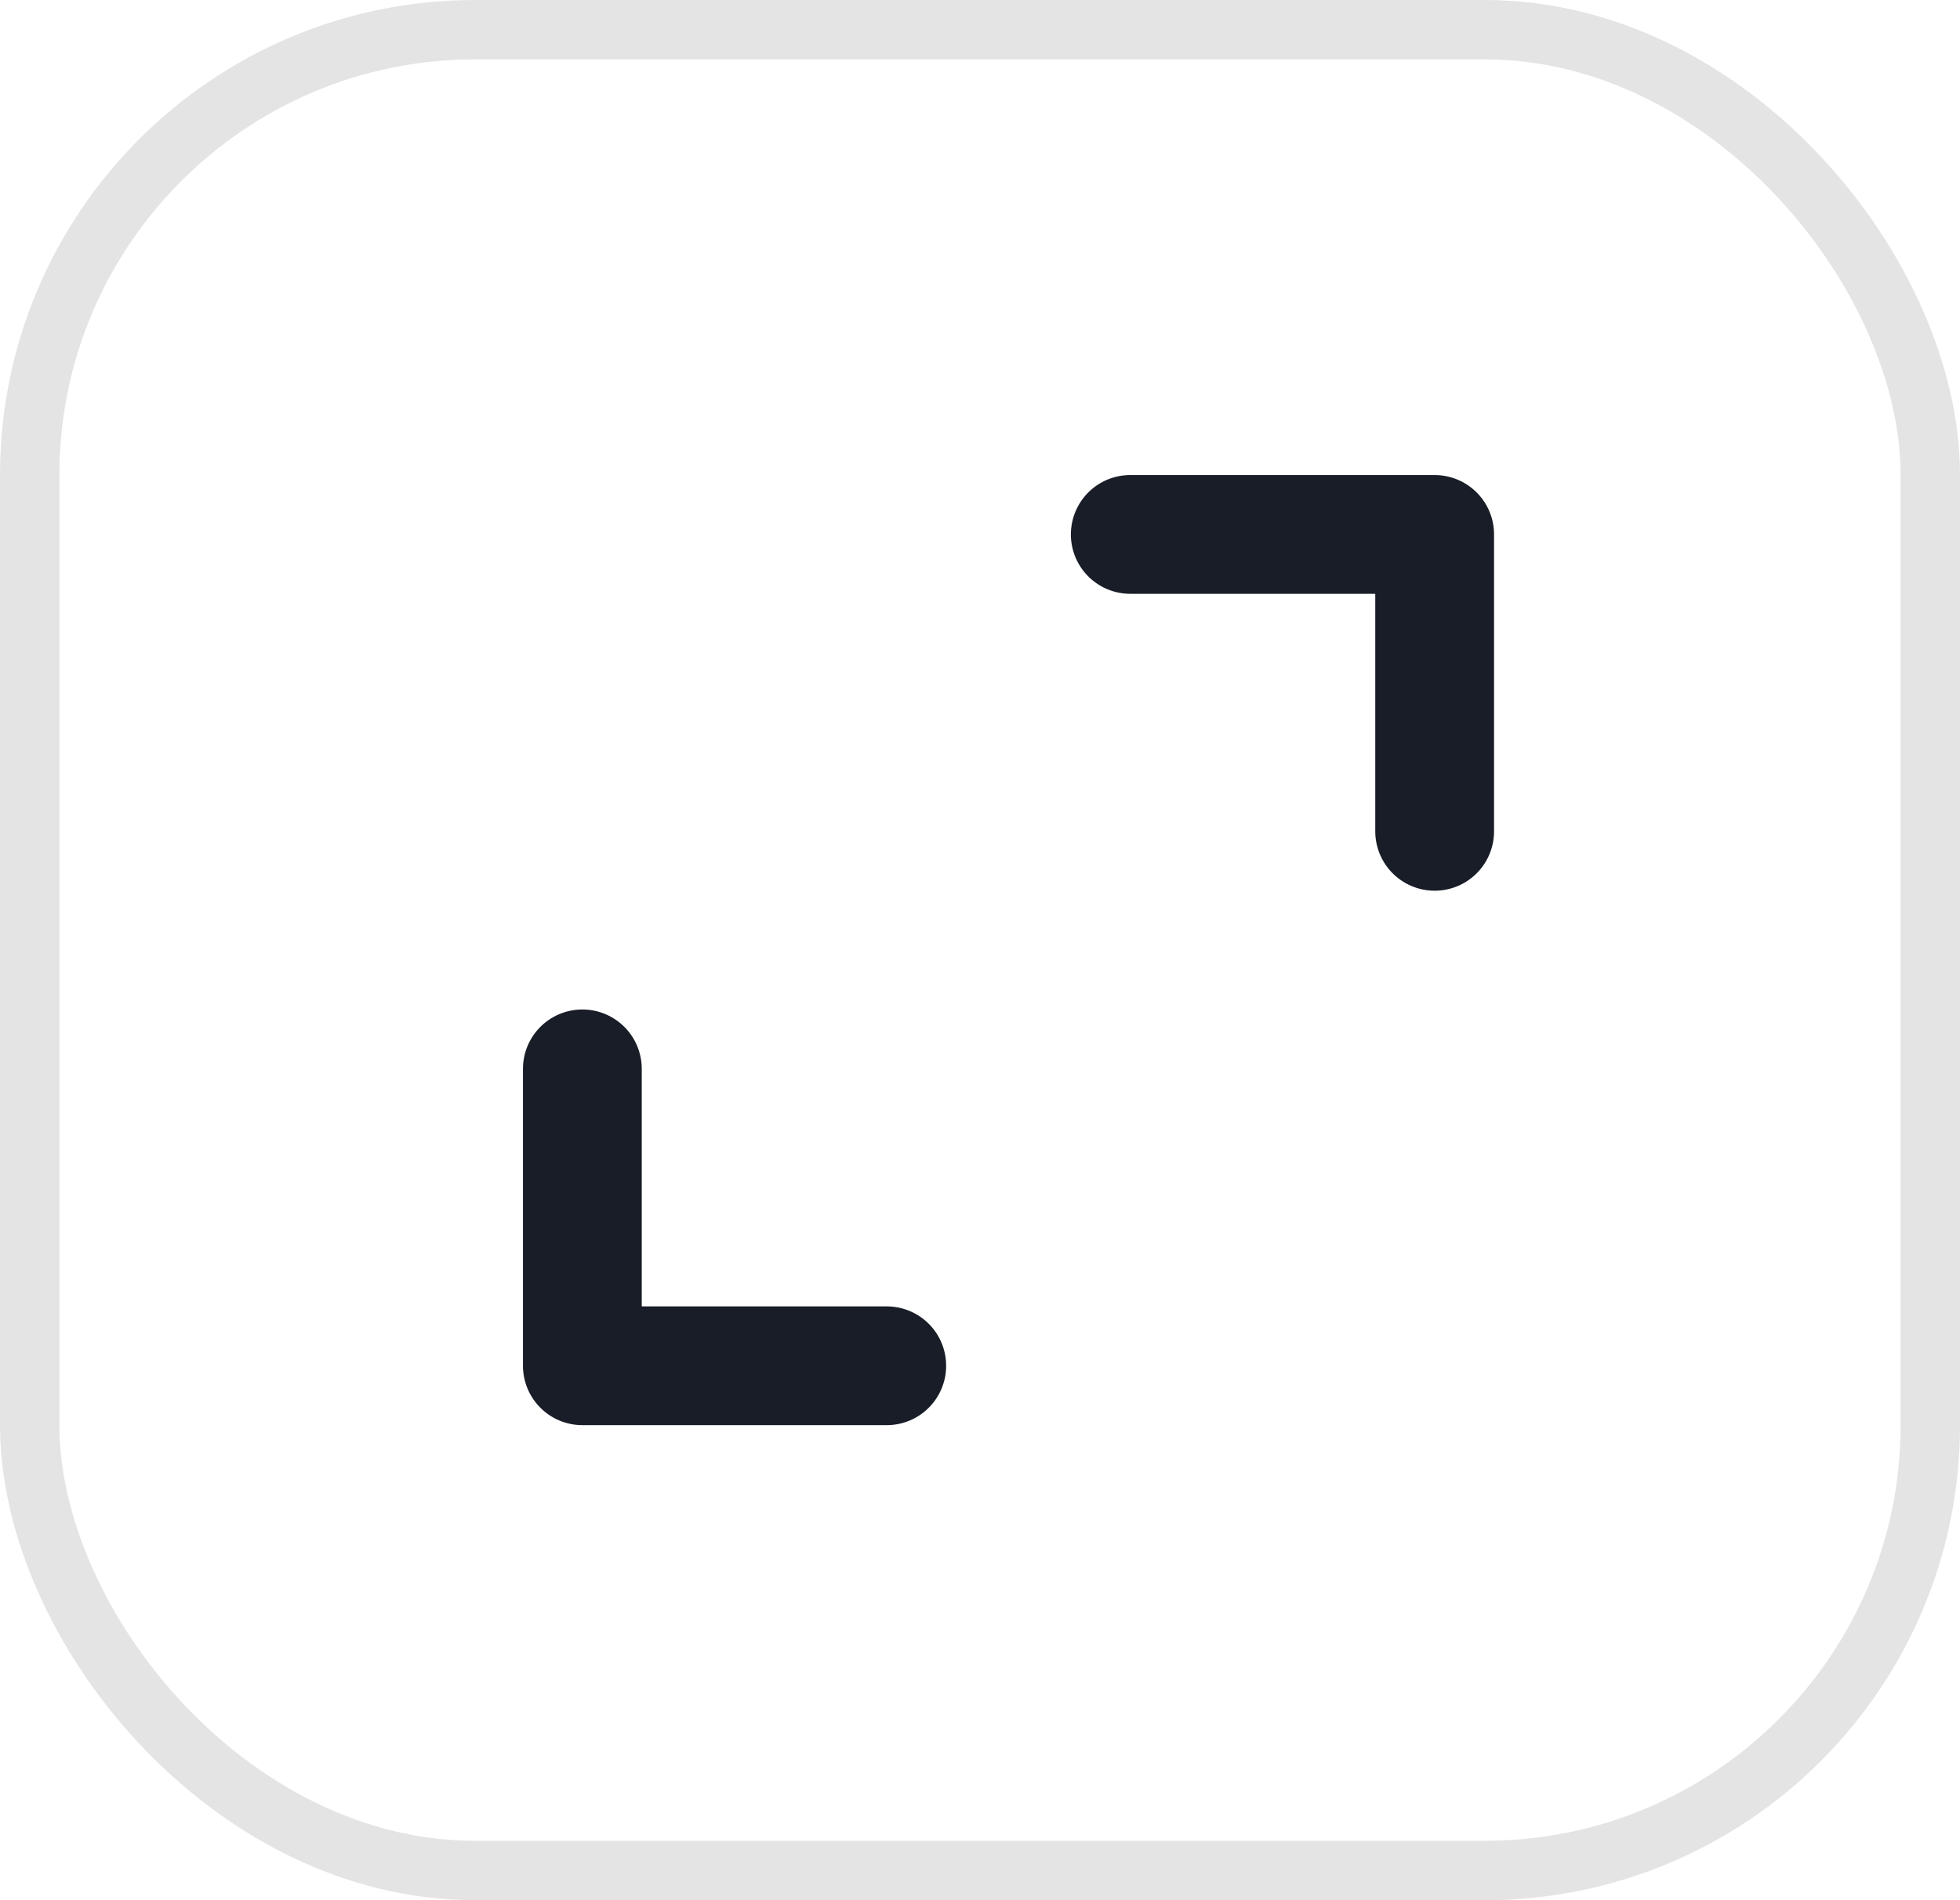 <svg width="33" height="32" viewBox="0 0 33 32" fill="none" xmlns="http://www.w3.org/2000/svg">
<rect x="0.5" y="0.5" width="32" height="31" rx="7.5" stroke="#E4E4E4"/>
<path d="M14.93 23H9.805V18M19.03 9H24.155V14" stroke="#181D27" stroke-width="2" stroke-linecap="round" stroke-linejoin="round"/>
</svg>
